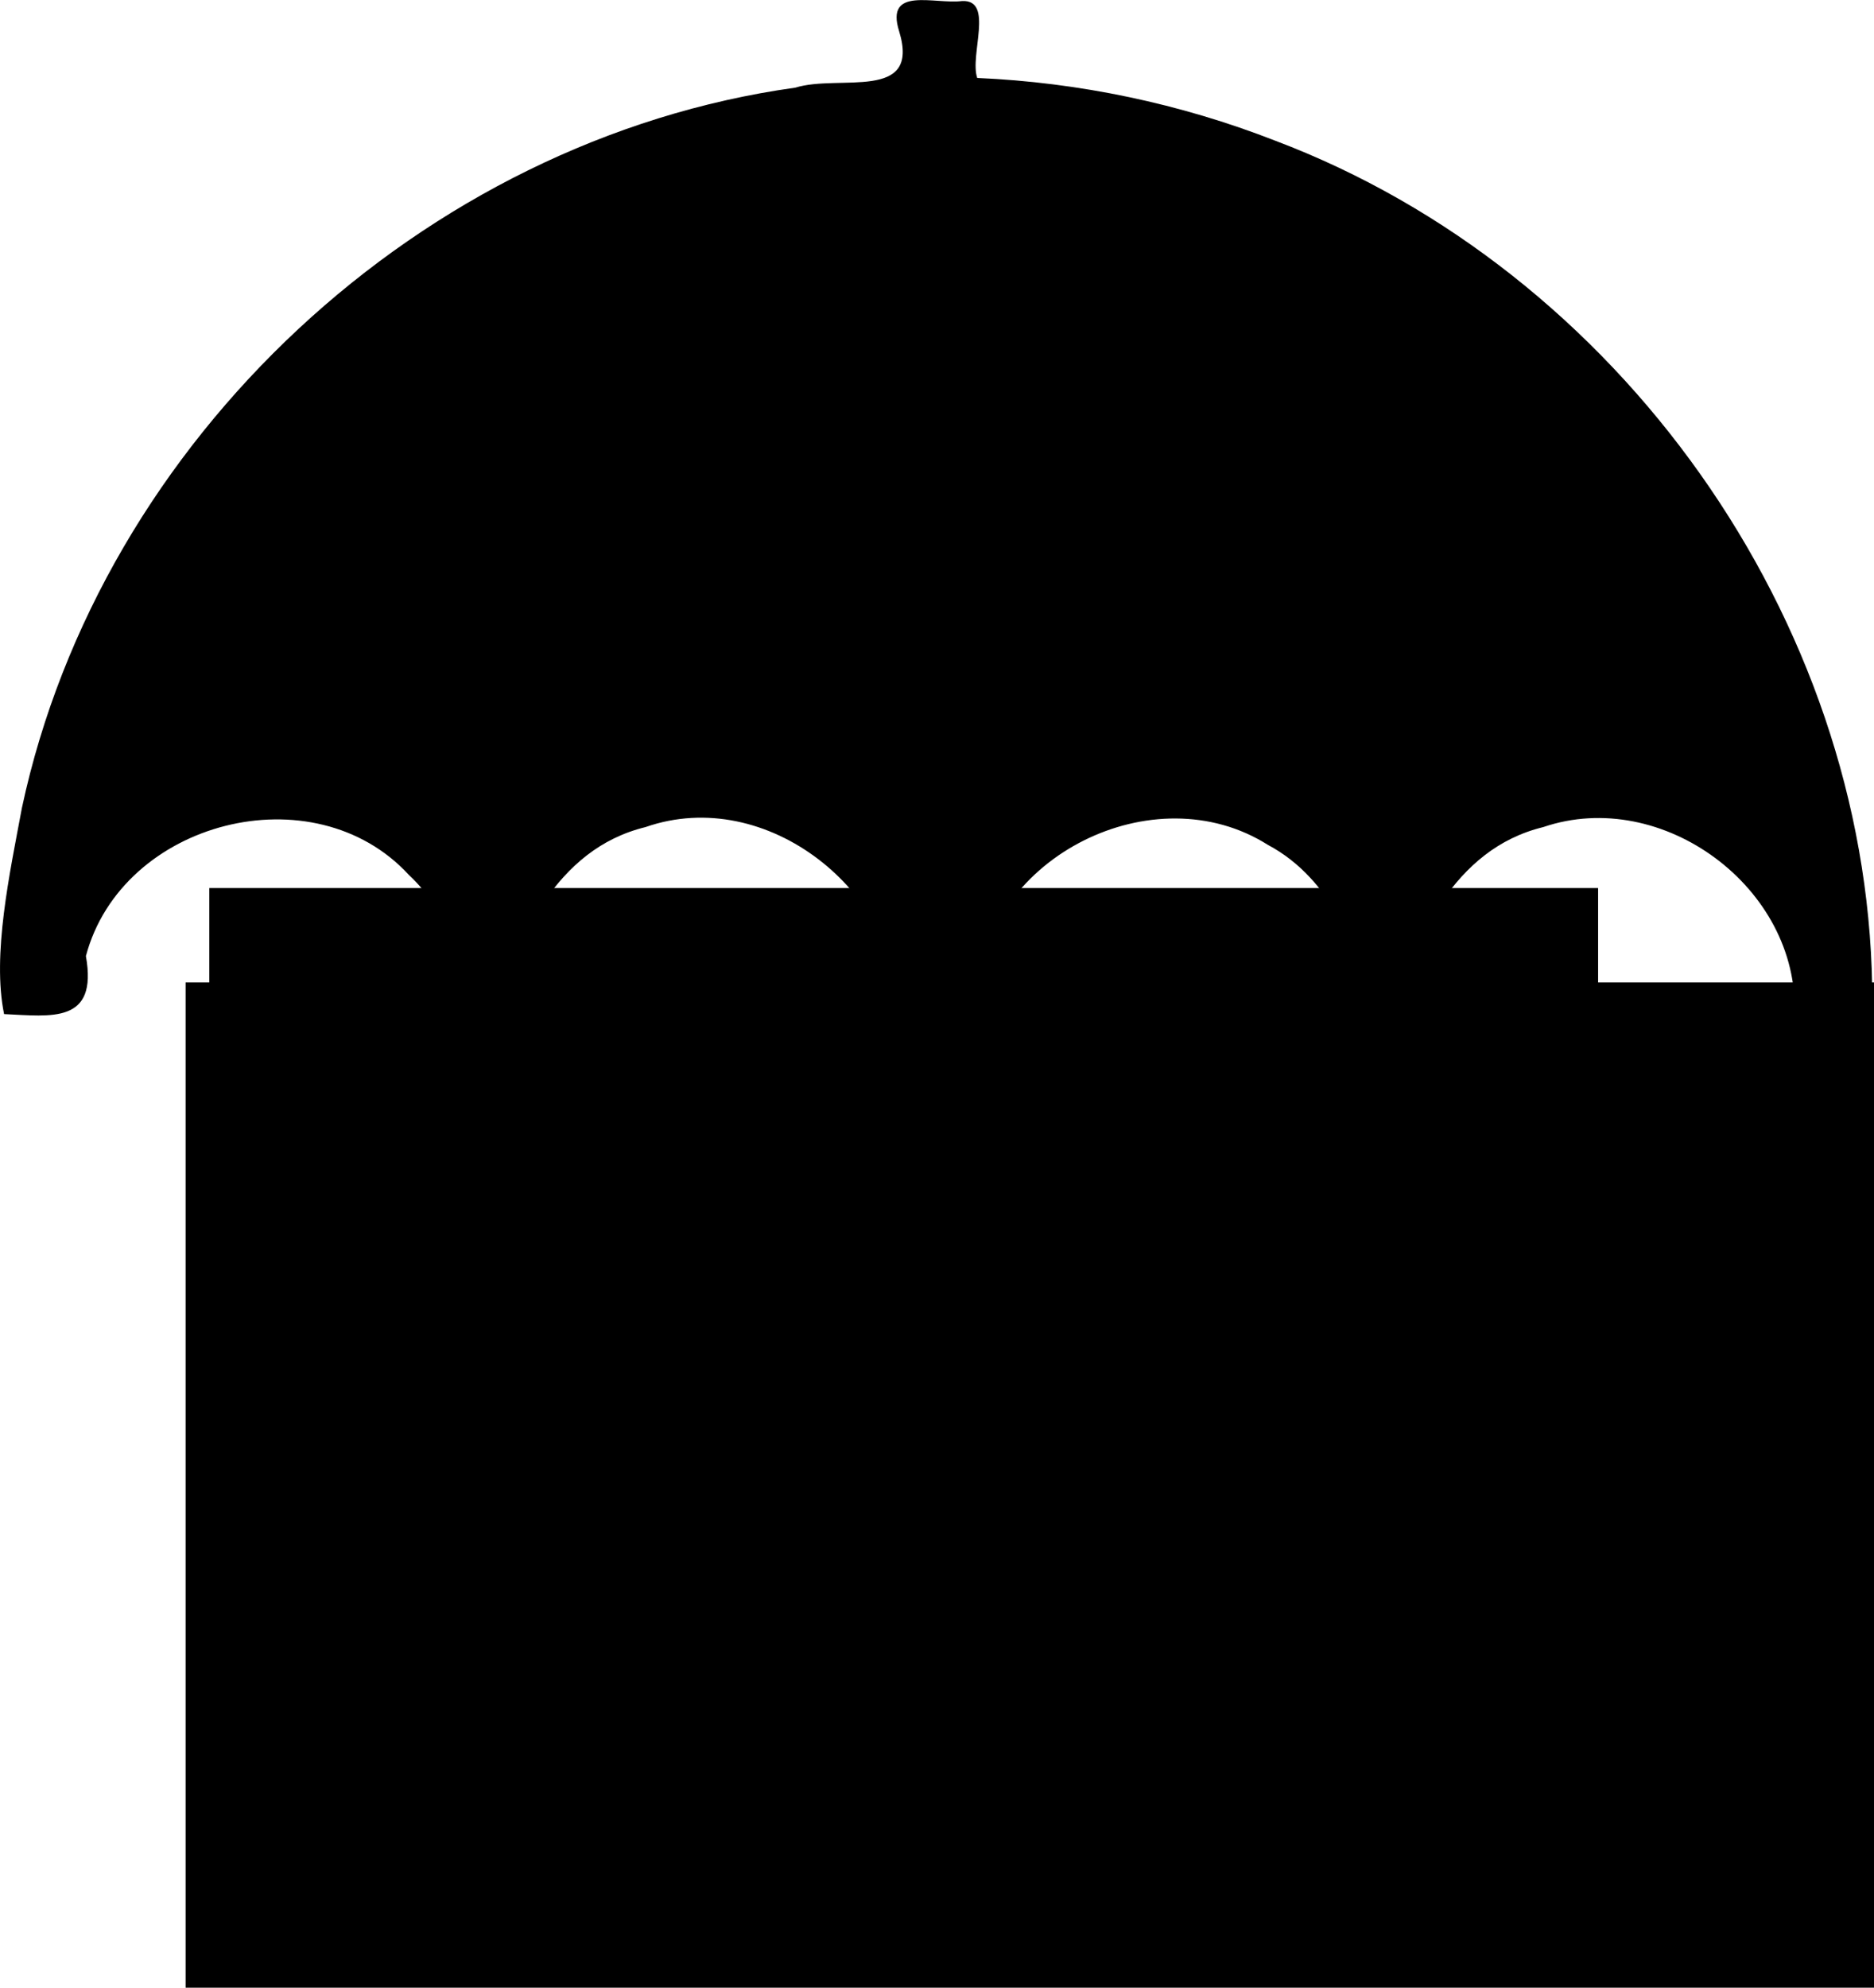 <?xml version="1.0" encoding="UTF-8" standalone="no"?>
<!-- Created with Inkscape (http://www.inkscape.org/) -->

<svg
   xmlns:dc="http://purl.org/dc/elements/1.1/"
   xmlns:cc="http://creativecommons.org/ns#"
   xmlns:rdf="http://www.w3.org/1999/02/22-rdf-syntax-ns#"
   xmlns:svg="http://www.w3.org/2000/svg"
   xmlns="http://www.w3.org/2000/svg"
   xmlns:sodipodi="http://sodipodi.sourceforge.net/DTD/sodipodi-0.dtd"
   xmlns:inkscape="http://www.inkscape.org/namespaces/inkscape"
   width="127.707mm"
   height="135.399mm"
   viewBox="0 0 127.707 135.399"
   version="1.1"
   id="svg8"
   inkscape:version="0.92.2 (5c3e80d, 2017-08-06)"
   sodipodi:docname="logo2.svg">
  <defs
     id="defs2" />
  <sodipodi:namedview
     id="base"
     pagecolor="#ffffff"
     bordercolor="#666666"
     borderopacity="1.0"
     inkscape:pageopacity="0.0"
     inkscape:pageshadow="2"
     inkscape:zoom="0.24748737"
     inkscape:cx="1070.3939"
     inkscape:cy="655.98929"
     inkscape:document-units="mm"
     inkscape:current-layer="layer1"
     showgrid="false"
     inkscape:pagecheckerboard="false"
     fit-margin-top="0"
     fit-margin-left="0"
     fit-margin-right="0"
     fit-margin-bottom="0"
     inkscape:window-width="2560"
     inkscape:window-height="1361"
     inkscape:window-x="2551"
     inkscape:window-y="-9"
     inkscape:window-maximized="1" />
  <g
     inkscape:label="Layer 1"
     inkscape:groupmode="layer"
     id="layer1"
     transform="translate(-48.58,-66.617)">
    <flowRoot
       xml:space="preserve"
       id="flowRoot4506"
       style="font-style:normal;font-weight:normal;font-size:40px;line-height:1.25;font-family:sans-serif;letter-spacing:0px;word-spacing:0px;fill:#000000;fill-opacity:1;stroke:none"
       transform="scale(0.265)"><flowRegion
         id="flowRegion4508"><rect
           id="rect4510"
           width="357.143"
           height="274.286"
           x="237.143"
           y="479.663" /></flowRegion><flowPara
         id="flowPara4512"></flowPara></flowRoot>    <g
       id="g4574">
      <g
         id="g4565">
        <g
           id="g4524"
           transform="matrix(2.66,0,0,2.66,43.573,23.936)"
           style="fill:#000000">
          <path
             style="fill:#000000"
             d="m 26.918,18.042 c -0.201,-0.585 0.439,-2.011 -0.388,-1.97 -0.707,0.089 -1.981,-0.389 -1.612,0.776 0.555,1.816 -1.537,1.092 -2.659,1.442 C 12.702,19.621 4.466,27.296 2.445,36.728 2.13,38.417 1.676,40.497 1.987,42.015 c 1.21,0.056 2.408,0.256 2.096,-1.486 0.922,-3.468 5.841,-4.73 8.277,-2.075 1.05,0.976 1.409,2.392 1.987,3.651 0.837,-1.981 1.738,-4.309 4.073,-4.879 3.11,-1.086 6.523,1.678 6.497,4.789 0,5.669 0,11.338 0,17.007 1.41,1.061 2.387,-0.084 2,-1.48 0,-5.374 0,-10.748 0,-16.122 0.26,-3.445 4.538,-5.574 7.443,-3.741 1.699,0.903 2.291,2.777 2.986,4.426 0.837,-1.981 1.738,-4.309 4.073,-4.879 3.05,-1.039 6.562,1.561 6.437,4.789 0.692,-0.204 2.36,0.551 1.99,-0.7 C 49.694,31.884 43.363,22.976 34.551,19.648 32.118,18.698 29.528,18.155 26.918,18.042 Z"
             id="path4522"
             inkscape:connector-curvature="0" />
        </g>
        <flowRoot
           xml:space="preserve"
           id="flowRoot4548"
           style="font-style:normal;font-variant:normal;font-weight:normal;font-stretch:normal;font-size:133.332px;line-height:1.25;font-family:'Bauhaus 93';-inkscape-font-specification:'Bauhaus 93, Normal';font-variant-ligatures:normal;font-variant-caps:normal;font-variant-numeric:normal;font-feature-settings:normal;text-align:start;letter-spacing:0px;word-spacing:0px;writing-mode:lr-tb;text-anchor:start;fill:#000000;fill-opacity:1;stroke:none"
           transform="matrix(0.549,0,0,0.549,-74.087,-144.99)"><flowRegion
             id="flowRegion4550"
             style="font-style:normal;font-variant:normal;font-weight:normal;font-stretch:normal;font-size:133.332px;font-family:'Bauhaus 93';-inkscape-font-specification:'Bauhaus 93, Normal';font-variant-ligatures:normal;font-variant-caps:normal;font-variant-numeric:normal;font-feature-settings:normal;text-align:start;writing-mode:lr-tb;text-anchor:start"><rect
               id="rect4552"
               width="290.924"
               height="183.848"
               x="246.477"
               y="507.337"
               style="font-style:normal;font-variant:normal;font-weight:normal;font-stretch:normal;font-size:133.332px;font-family:'Bauhaus 93';-inkscape-font-specification:'Bauhaus 93, Normal';font-variant-ligatures:normal;font-variant-caps:normal;font-variant-numeric:normal;font-feature-settings:normal;text-align:start;writing-mode:lr-tb;text-anchor:start" /></flowRegion><flowPara
             id="flowPara4557">We</flowPara></flowRoot>      </g>
    </g>
  </g>
</svg>
